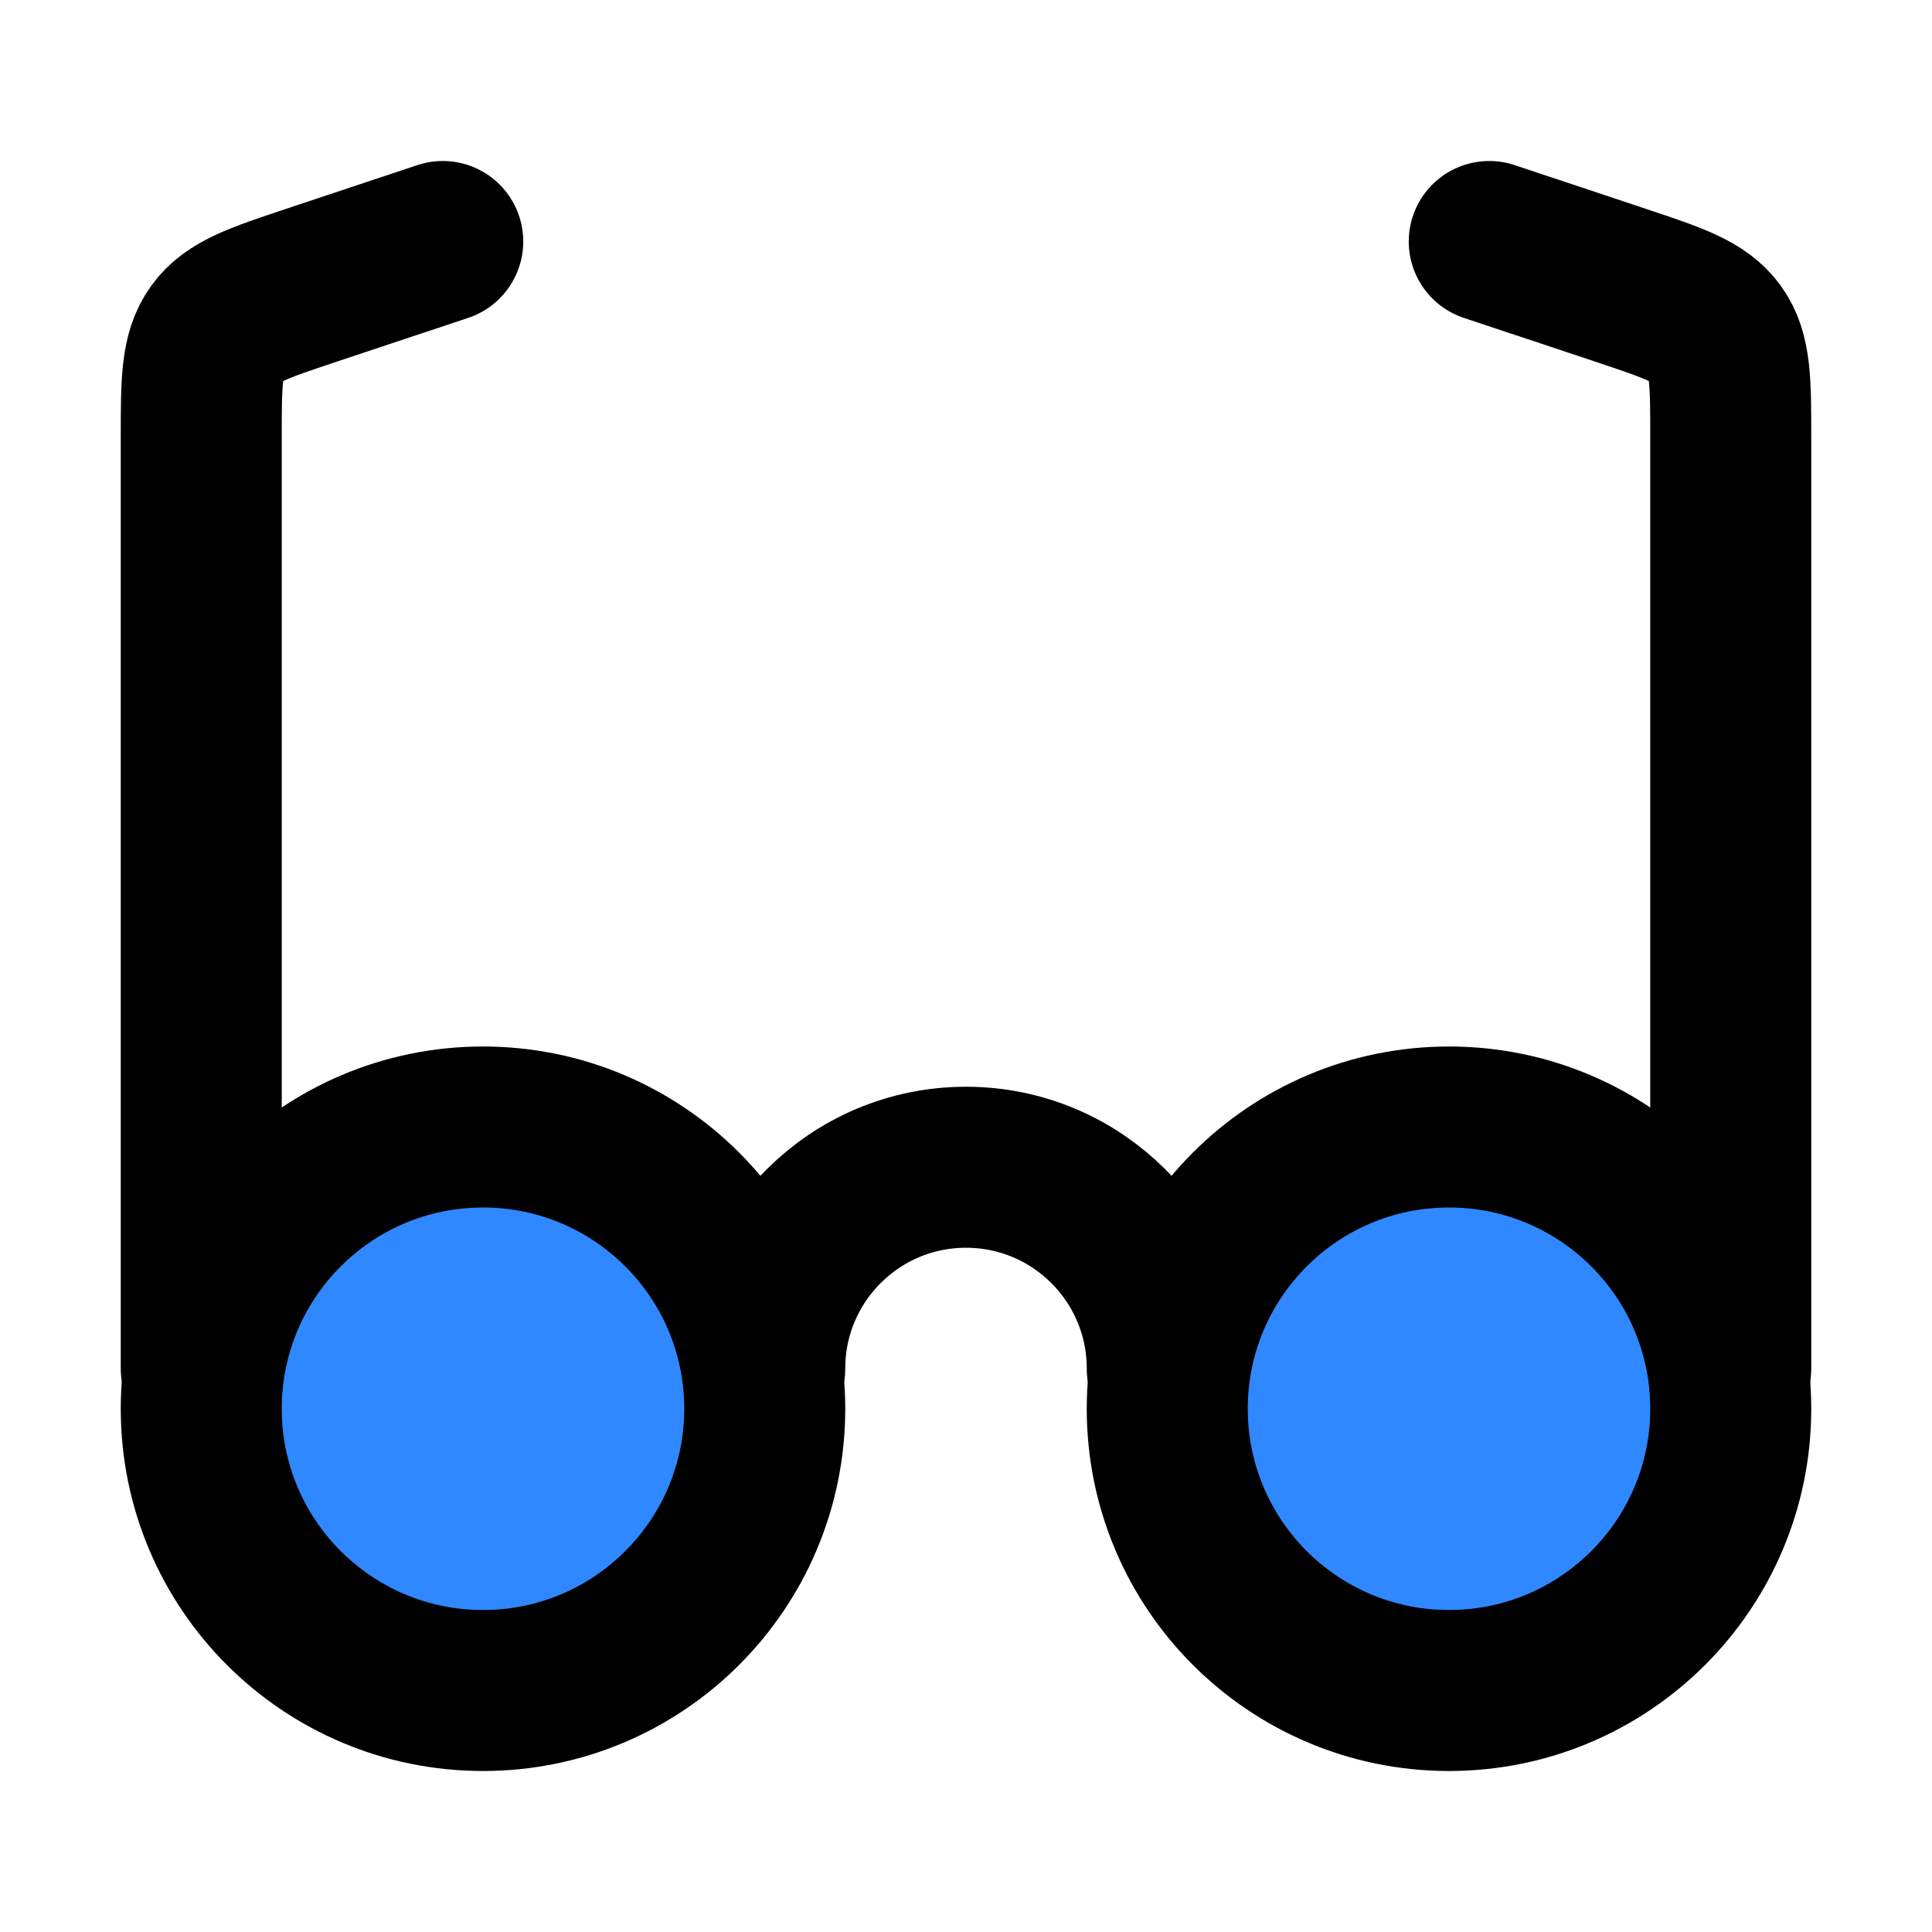 <?xml version="1.0" encoding="UTF-8" standalone="yes"?>
<svg width="14" height="14" viewBox="0 0 48 48" fill="none" xmlns="http://www.w3.org/2000/svg">
  <circle cx="12" cy="35" r="7" fill="#2F88FF" stroke="black" stroke-width="4" stroke-linecap="round" stroke-linejoin="round"/>
  <circle cx="36" cy="35" r="7" fill="#2F88FF" stroke="black" stroke-width="4" stroke-linecap="round" stroke-linejoin="round"/>
  <path d="M5 34V10.883C5 9.492 5 8.796 5.378 8.272C5.755 7.748 6.415 7.528 7.735 7.088L11 6" stroke="black" stroke-width="4" stroke-linecap="round" stroke-linejoin="round"/>
  <path d="M43 34V10.883C43 9.492 43 8.796 42.623 8.272C42.245 7.748 41.585 7.528 40.265 7.088L37 6" stroke="black" stroke-width="4" stroke-linecap="round" stroke-linejoin="round"/>
  <path d="M29 34C29 31.239 26.761 29 24 29C21.239 29 19 31.239 19 34" stroke="black" stroke-width="4" stroke-linecap="round" stroke-linejoin="round"/>
</svg>